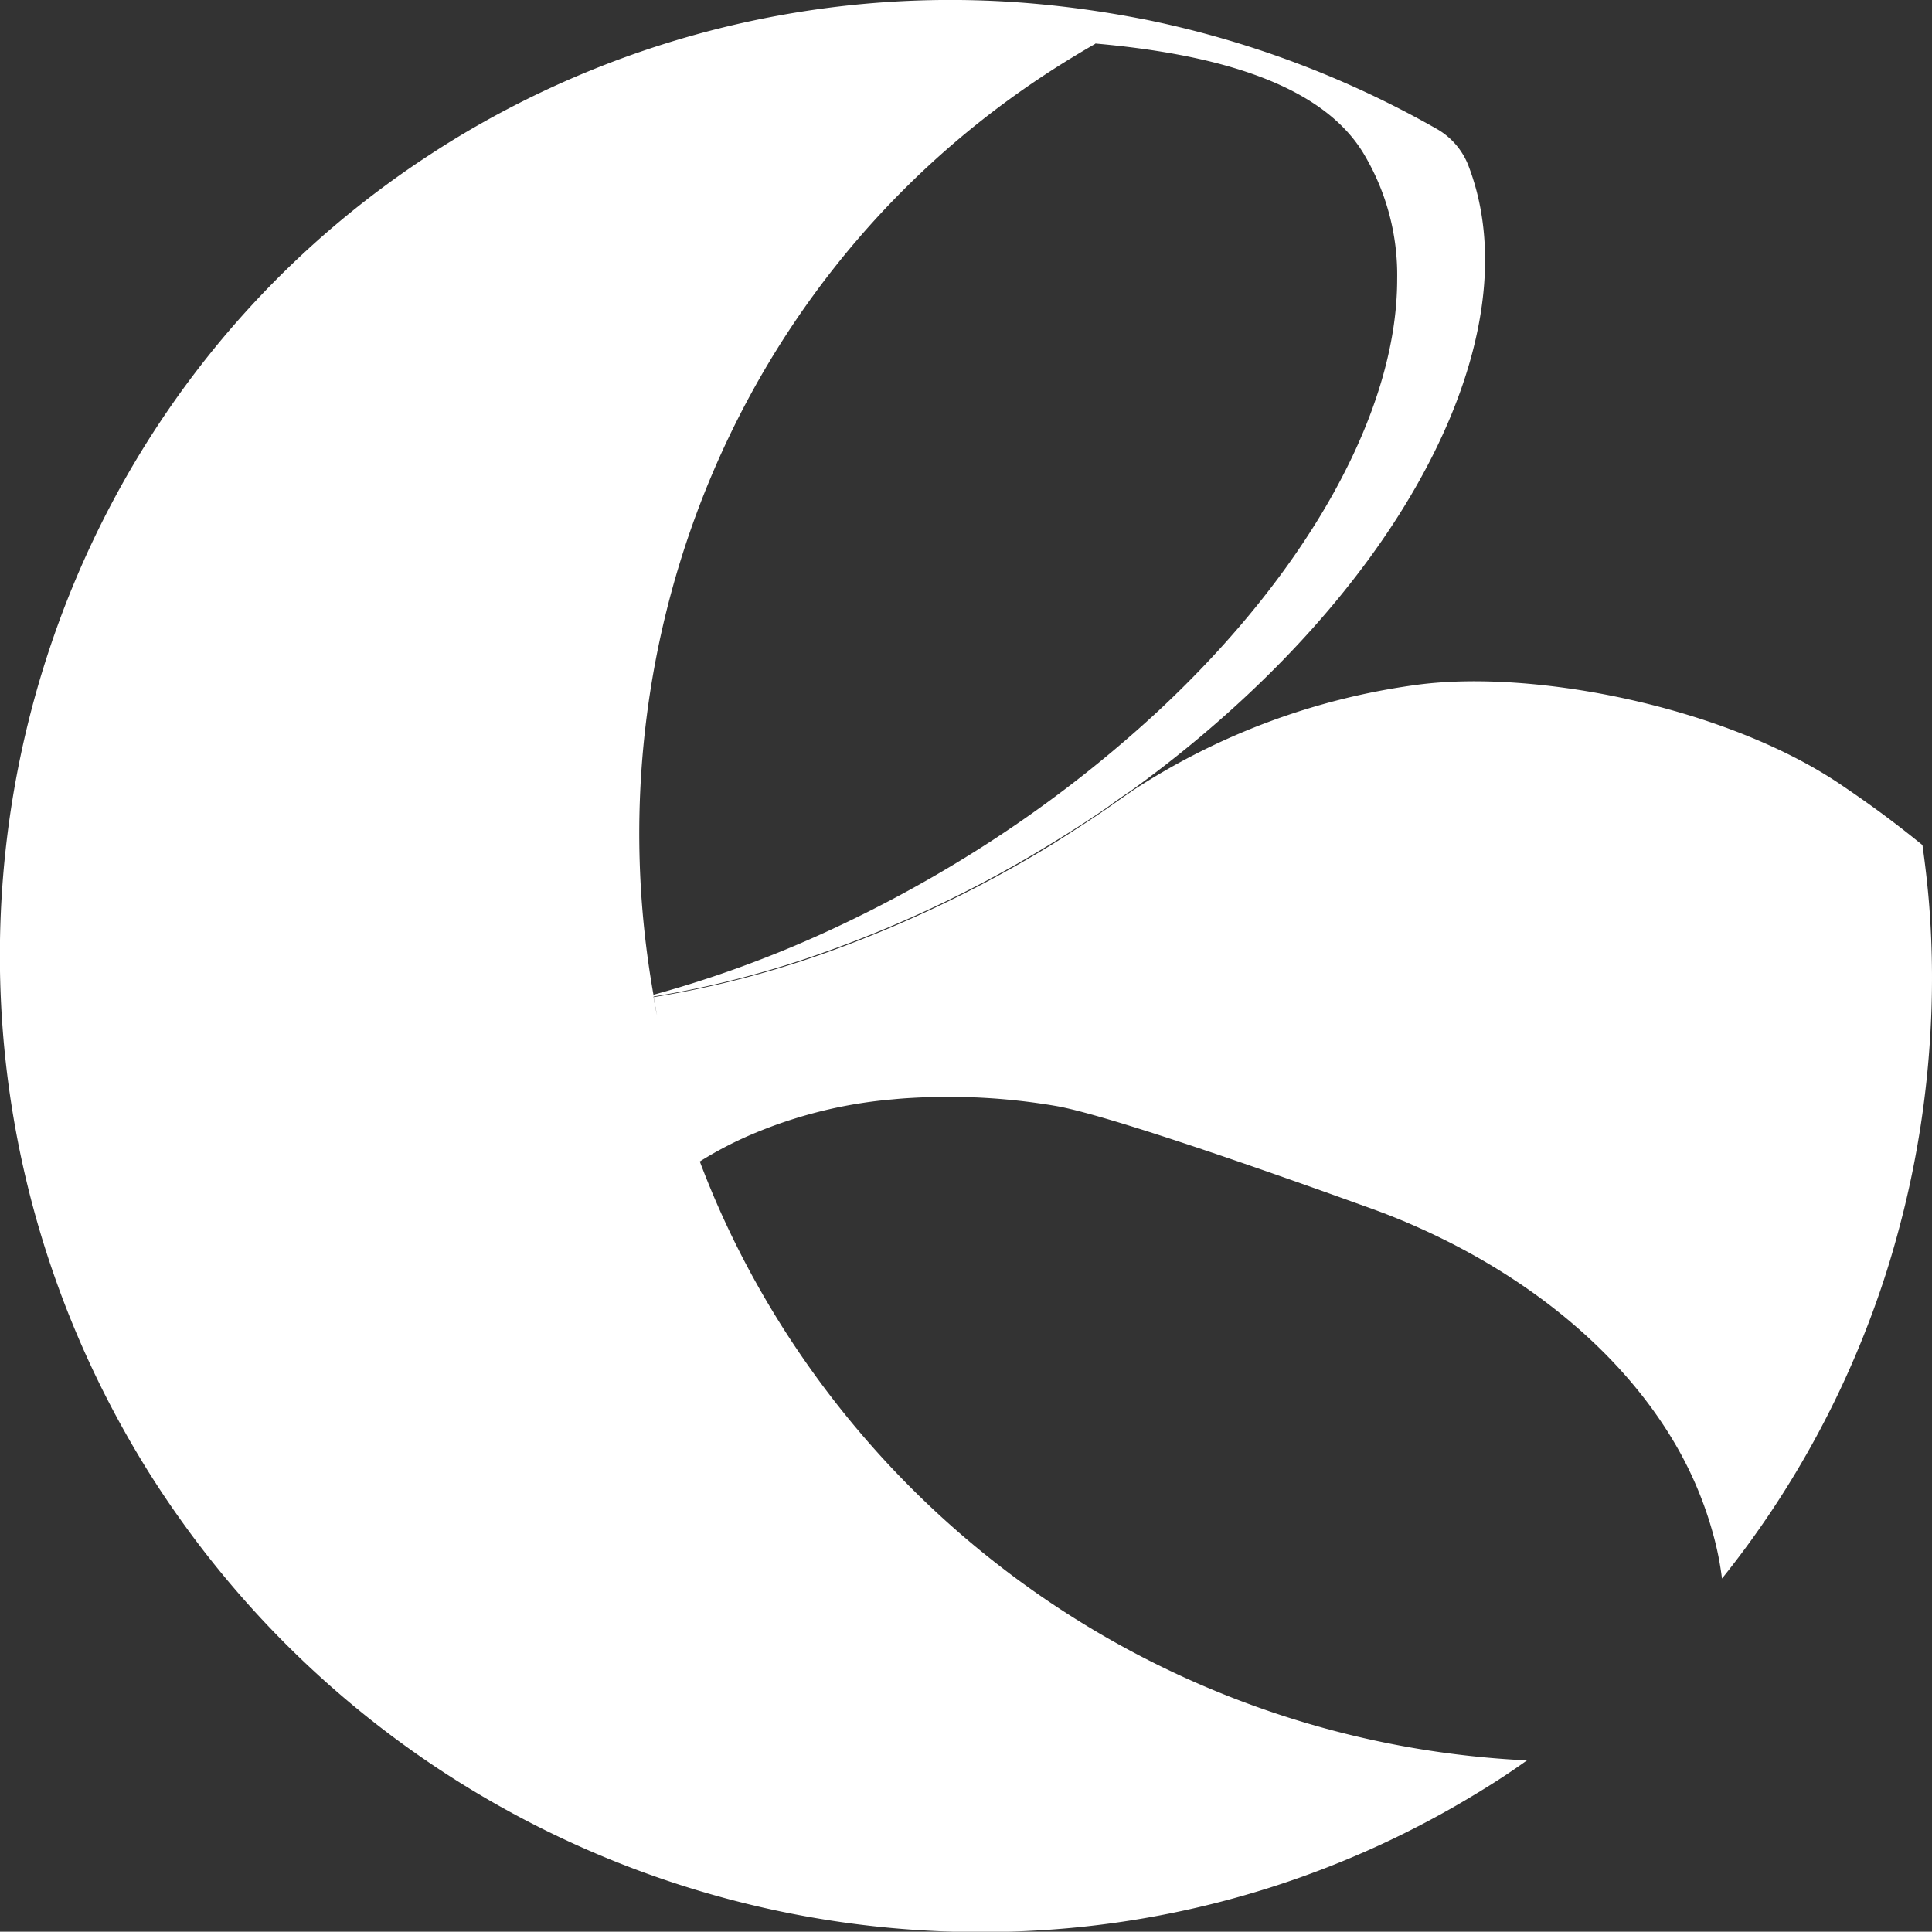 <svg id="Layer_1" data-name="Layer 1" xmlns="http://www.w3.org/2000/svg" viewBox="0 0 340.21 340.16"><rect x="0" y="0" width="340.21" height="340.16" fill="#333333" stroke="none"/><defs><style>.cls-1{fill:#fff;fill-rule:evenodd;}</style></defs><path class="cls-1" d="M115,175.51H115a.91.91,0,0,0,0-.33h0A.88.88,0,0,1,115,175.51Z" transform="translate(0.07 0)"/><path class="cls-1" d="M193,7.49a1,1,0,0,0-.18.13h-.09Z" transform="translate(0.07 0)"/><path class="cls-1" d="M339.79,183a171,171,0,0,1-4.61,30.08c-1,4-2.11,8-3.38,11.89h0a167.42,167.42,0,0,1-28.64,53,53.47,53.47,0,0,0-1.61-8,65.81,65.81,0,0,0-5.71-14.07c-9.29-16.88-26.11-30.92-46.73-40-2.88-1.28-5.84-2.43-8.84-3.49h0c-1.46-.51-43.74-15.93-54.65-17.7a112.24,112.24,0,0,0-25.1-1.38c-1.16.06-2.28.15-3.4.26a80.87,80.87,0,0,0-24.59,6.07,65.53,65.53,0,0,0-9.37,4.87,157.39,157.39,0,0,0,8,17.82q2.82,5.37,6.08,10.59a164.37,164.37,0,0,0,131.58,77.05q-3.94,2.82-8.17,5.39a166.83,166.83,0,0,1-77.21,24.51,173.08,173.08,0,0,1-157.54-81C-22.81,180.58-1,78.37,74.16,28.2c1.73-1.14,3.45-2.26,5.2-3.34A167.83,167.83,0,0,1,182.44.68a183.49,183.49,0,0,1,18.4,2.62h.06a173.83,173.83,0,0,1,52,19.38A12.7,12.7,0,0,1,258.44,29c10.06,25.84-5.78,62.34-38.66,93.2a207.1,207.1,0,0,1-20.63,17l-.12.09c-1.42.93-2.82,1.92-4.15,2.91h0q-4.45,3.06-9.17,5.94a211.43,211.43,0,0,1-41.08,19.71,172.23,172.23,0,0,1-29.6,7.63,1.07,1.07,0,0,0-.06-.3h0a200.51,200.51,0,0,0,30.46-11.09,226.77,226.77,0,0,0,24.33-13,219.3,219.3,0,0,0,34.13-25.89c26.5-24.7,42.07-52.83,42.07-76a41.57,41.57,0,0,0-6.08-22.44c-8-12.87-28.07-17.4-47-19.09a1.09,1.09,0,0,1,.17-.13l-.26.13h.09c-1.64.93-3.25,1.9-4.87,2.89-57.36,35.29-84.24,101.51-73,164.67h0a.91.91,0,0,1,0,.33H115c.18,1.08.39,2.14.63,3.22-.2-1.06-.42-2.14-.6-3.19A172.69,172.69,0,0,0,144.74,168a213.45,213.45,0,0,0,41.06-19.68c3.13-2,6.17-3.93,9.15-6h0c1.42-1,2.81-2,4.17-2.91l.09-.09a121,121,0,0,1,50.16-18.72h0c20.8-2.82,54.86,3.93,75.09,17.82,5.4,3.66,9.53,6.75,14,10.39.51,3.64.93,7.26,1.21,10.9A166.23,166.23,0,0,1,339.79,183Z" transform="translate(0.07 0)"/><path class="cls-1" d="M115,175.2a1.07,1.07,0,0,1,.06.31H115a.91.91,0,0,0,0-.33h0Z" transform="translate(0.07 0)"/><path class="cls-1" d="M193,7.49a1,1,0,0,0-.18.13h-.09Z" transform="translate(0.07 0)"/></svg>